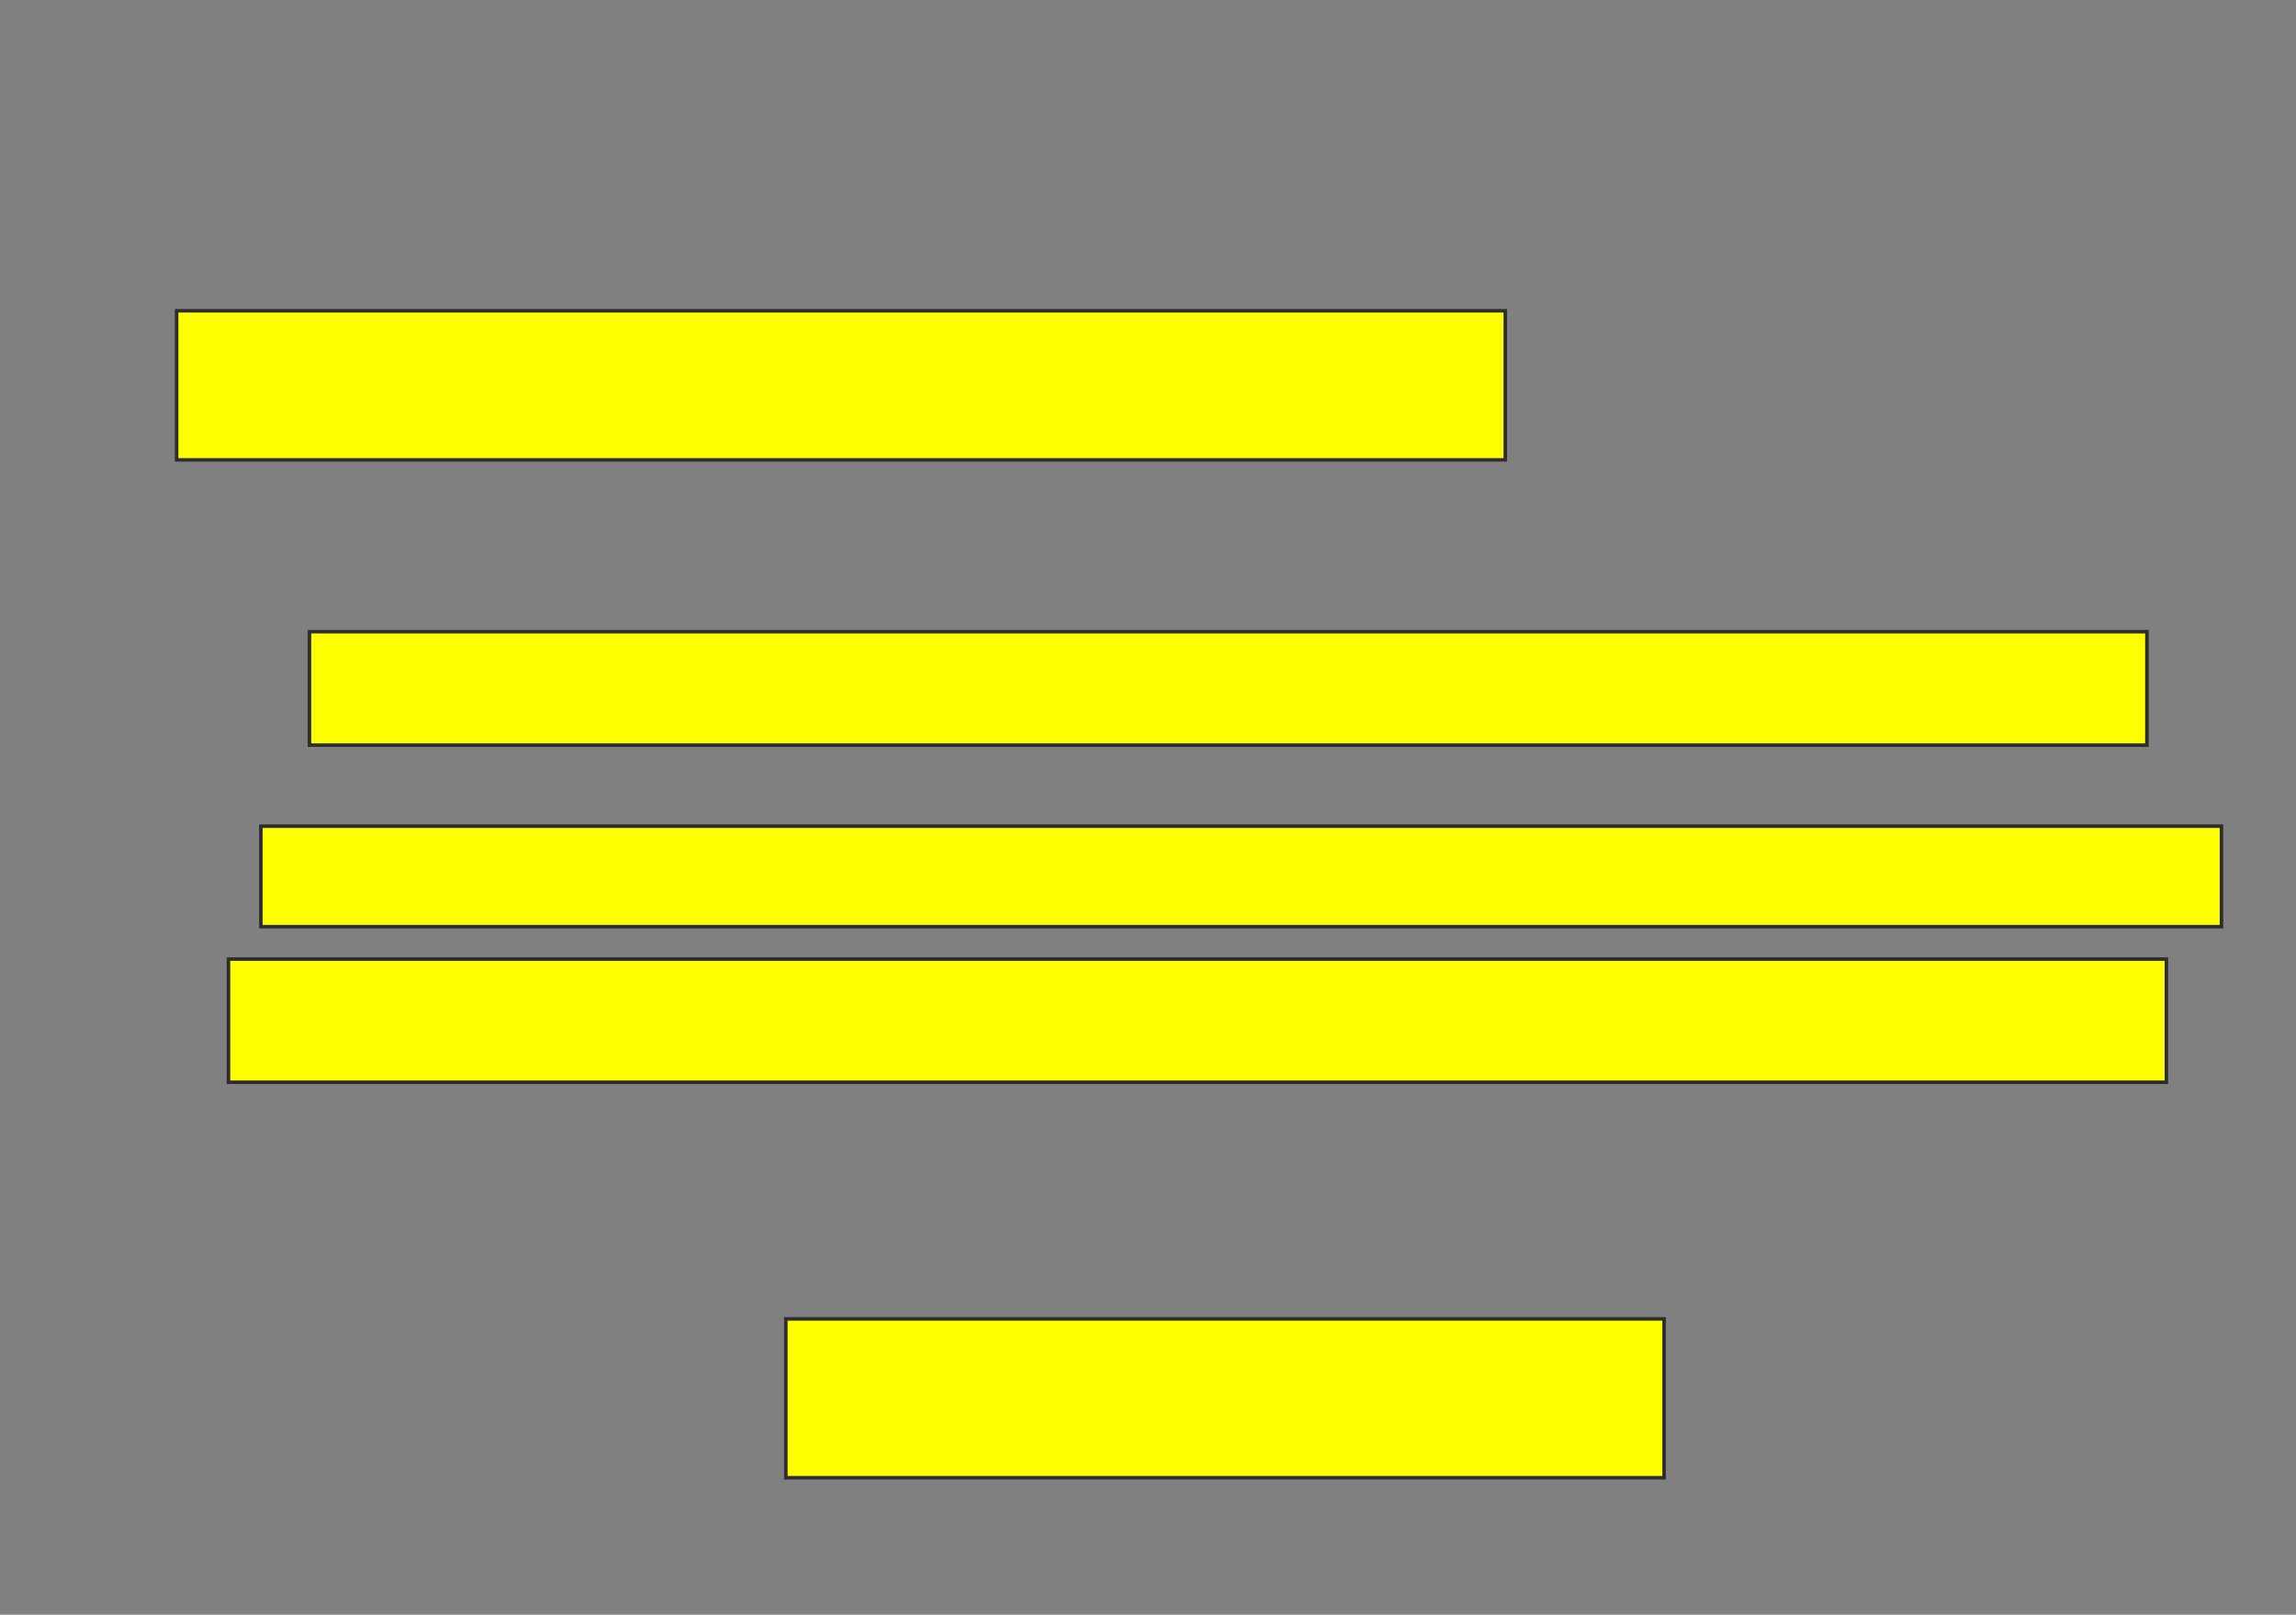 <svg xmlns="http://www.w3.org/2000/svg" width="650" height="457">
 <rect width="100%" height="100%" fill="#808080" stroke="none"/>
 <!-- Created with Image Occlusion Enhanced -->
 <g>
  <title>Labels</title>
 </g>
 <g>
  <title>Masks</title>
  <rect id="5a5f0bfbe59040a3abbb9360a2996f0a-oa-1" height="42.202" width="376.147" y="87.954" x="50" stroke="#2D2D2D" fill="#ffff00"/>
  <rect id="5a5f0bfbe59040a3abbb9360a2996f0a-oa-2" height="32.11" width="520.183" y="178.78" x="87.615" stroke="#2D2D2D" fill="#ffff00"/>
  <rect id="5a5f0bfbe59040a3abbb9360a2996f0a-oa-3" height="28.44" width="555.046" y="233.826" x="73.853" stroke="#2D2D2D" fill="#ffff00"/>
  <rect id="5a5f0bfbe59040a3abbb9360a2996f0a-oa-4" height="34.862" width="548.624" y="271.44" x="64.679" stroke="#2D2D2D" fill="#ffff00"/>
  <rect id="5a5f0bfbe59040a3abbb9360a2996f0a-oa-5" height="44.954" width="248.624" y="373.275" x="222.477" stroke="#2D2D2D" fill="#ffff00"/>
 </g>
</svg>